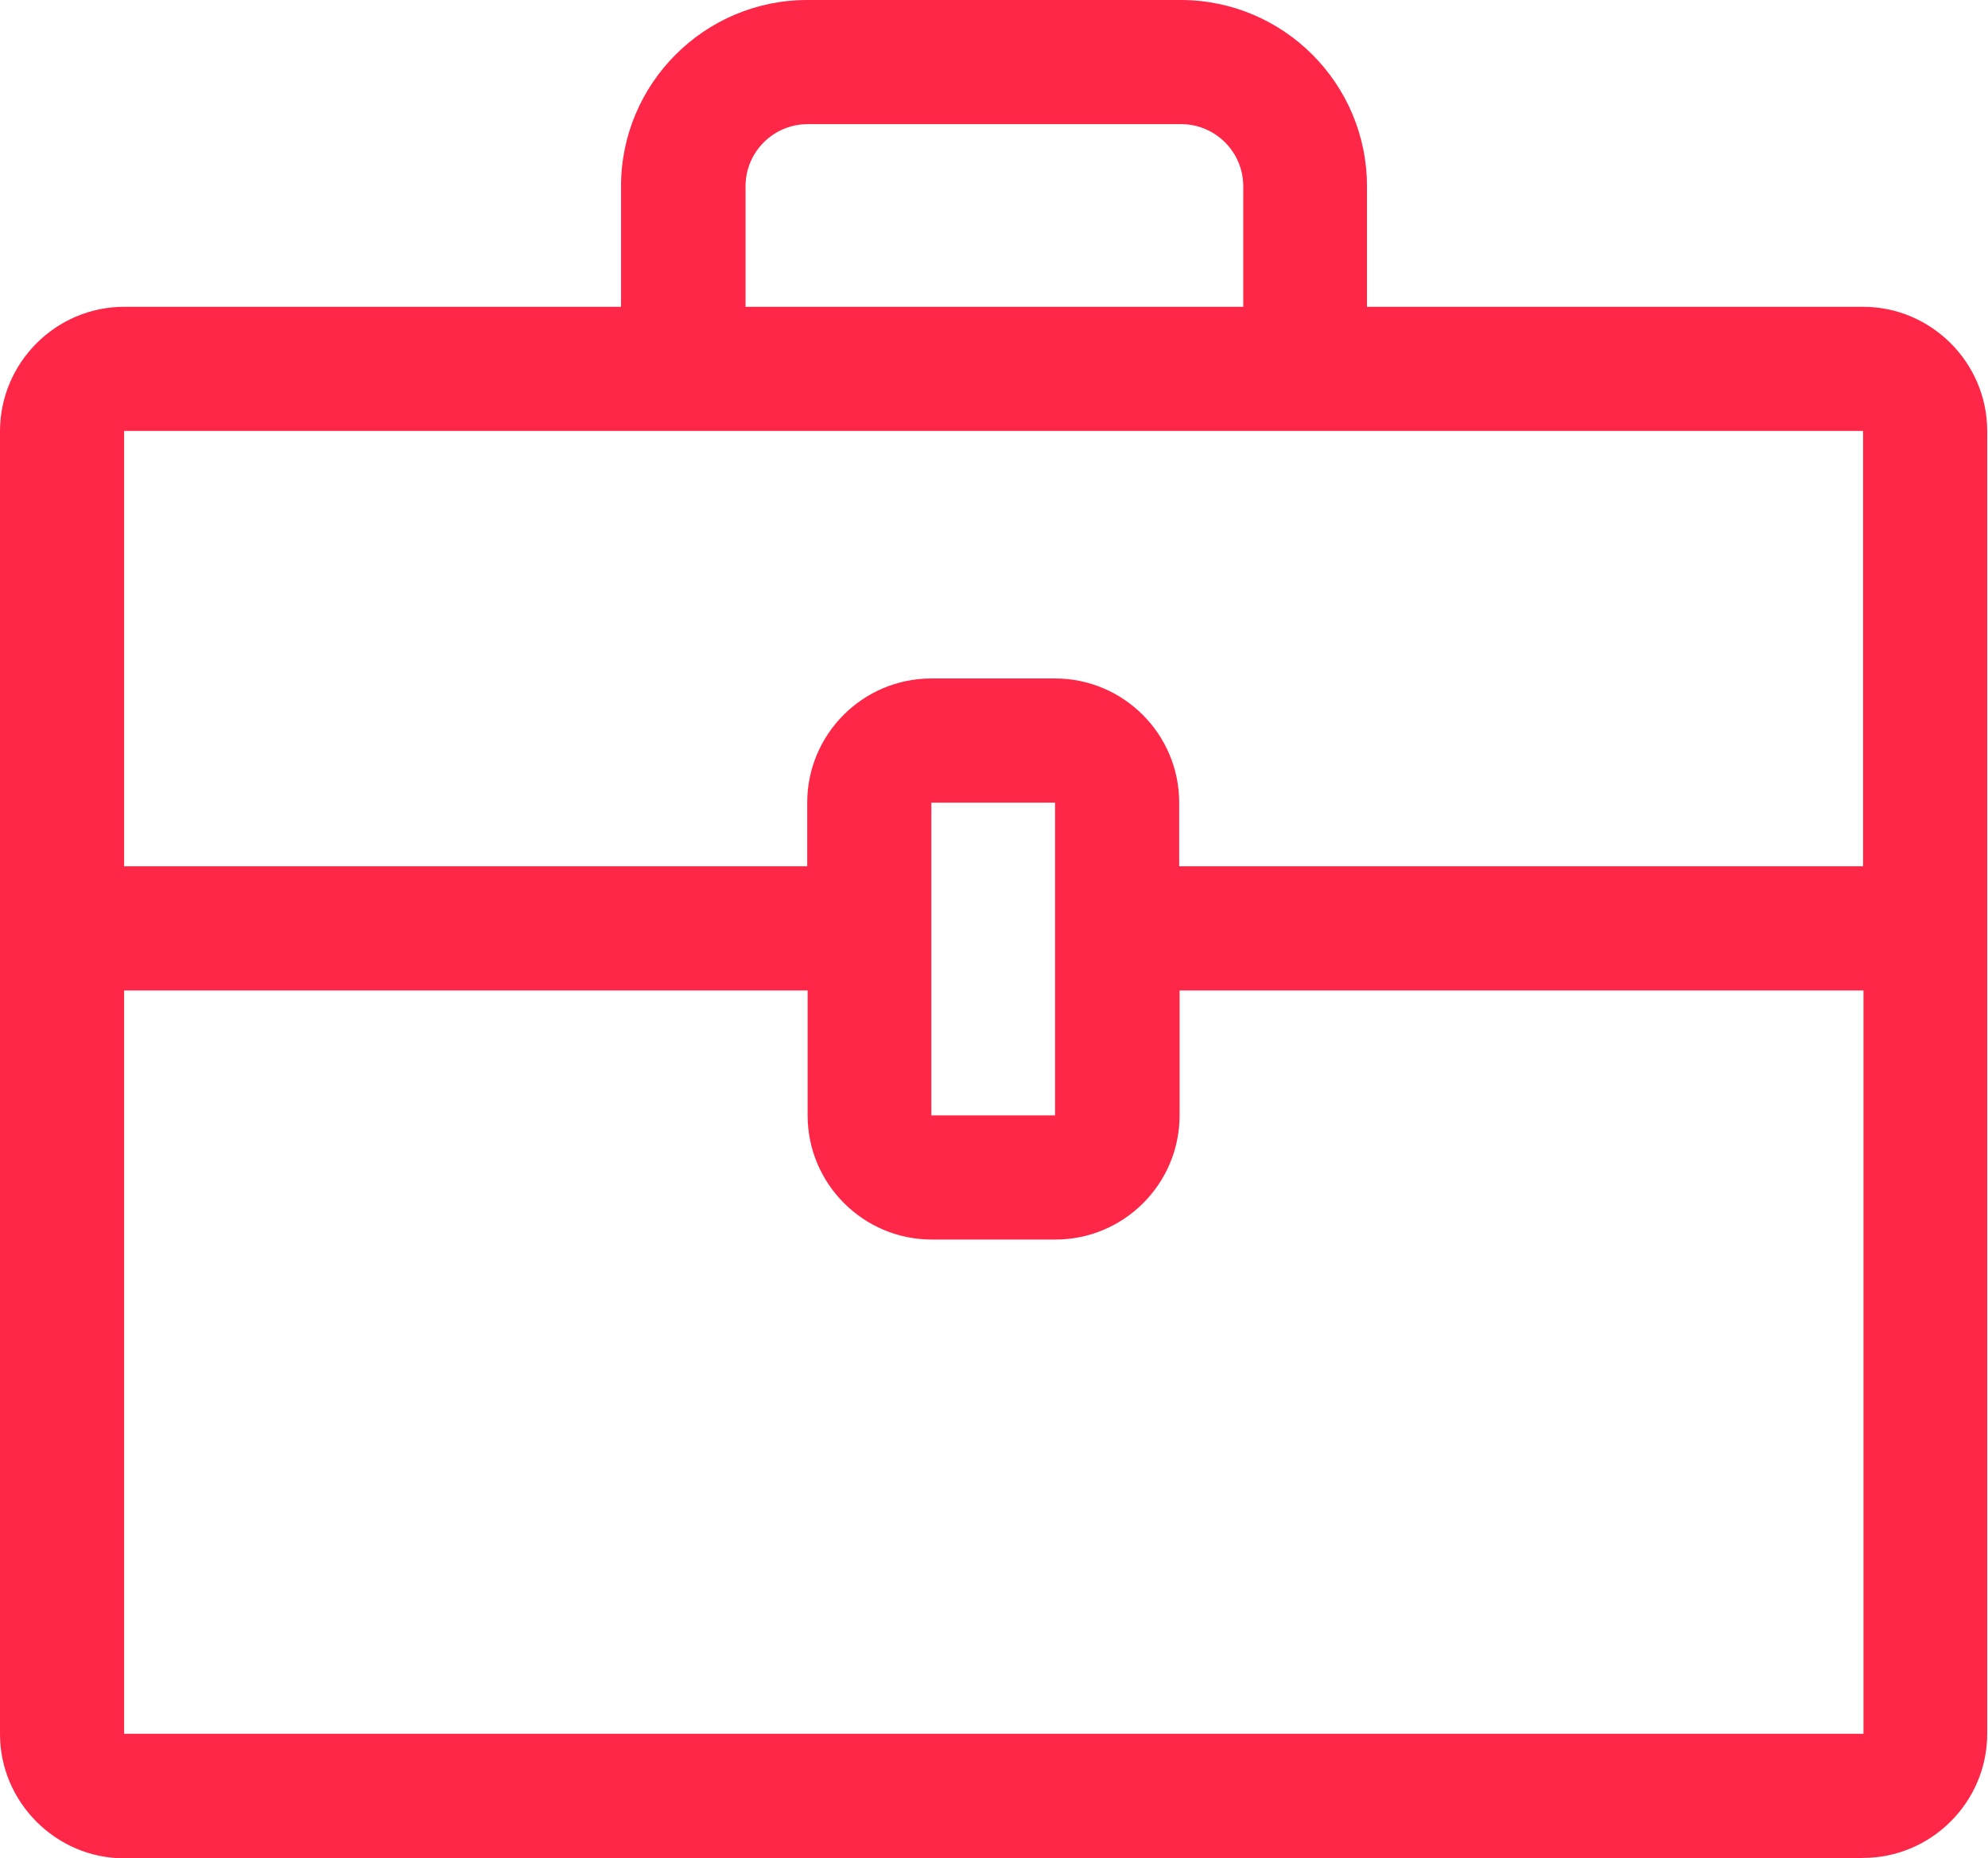 <?xml version="1.0" encoding="UTF-8"?>
<svg id="_Слой_2" data-name="Слой 2" xmlns="http://www.w3.org/2000/svg" viewBox="0 0 49.97 46.7">
  <defs>
    <style>
      .cls-1 {
        fill: #ff2747;
        fill-rule: evenodd;
      }
    </style>
  </defs>
  <g id="_Слой_1-2" data-name="Слой 1">
    <path class="cls-1" d="m46.84,46.7H3.12C1.41,46.7,0,45.29,0,43.58v-18.68h0v-3.12h0v-10.94C0,9.11,1.41,7.71,3.12,7.71h12.49v-3.03c0-2.58,2.1-4.68,4.68-4.68h9.39c2.58,0,4.68,2.1,4.68,4.68v3.03h12.47c1.72,0,3.12,1.41,3.12,3.12v32.74c0,1.72-1.41,3.12-3.12,3.12ZM31.25,4.68c0-.86-.7-1.56-1.56-1.56h-9.39c-.86,0-1.56.7-1.56,1.56v3.03h12.51v-3.03Zm15.59,6.15H3.12v10.94h17.17v-1.6c0-1.72,1.4-3.12,3.12-3.12h3.11c1.72,0,3.12,1.4,3.12,3.12v1.6h17.19v-10.94Zm-23.43,9.34v7.86h3.11v-7.86h-3.11Zm23.43,4.72h-17.19v3.14c0,1.72-1.4,3.12-3.12,3.12h-3.11c-1.72,0-3.12-1.4-3.12-3.12v-3.14H3.12v18.68h43.72v-18.68Z"/>
  </g>
</svg>